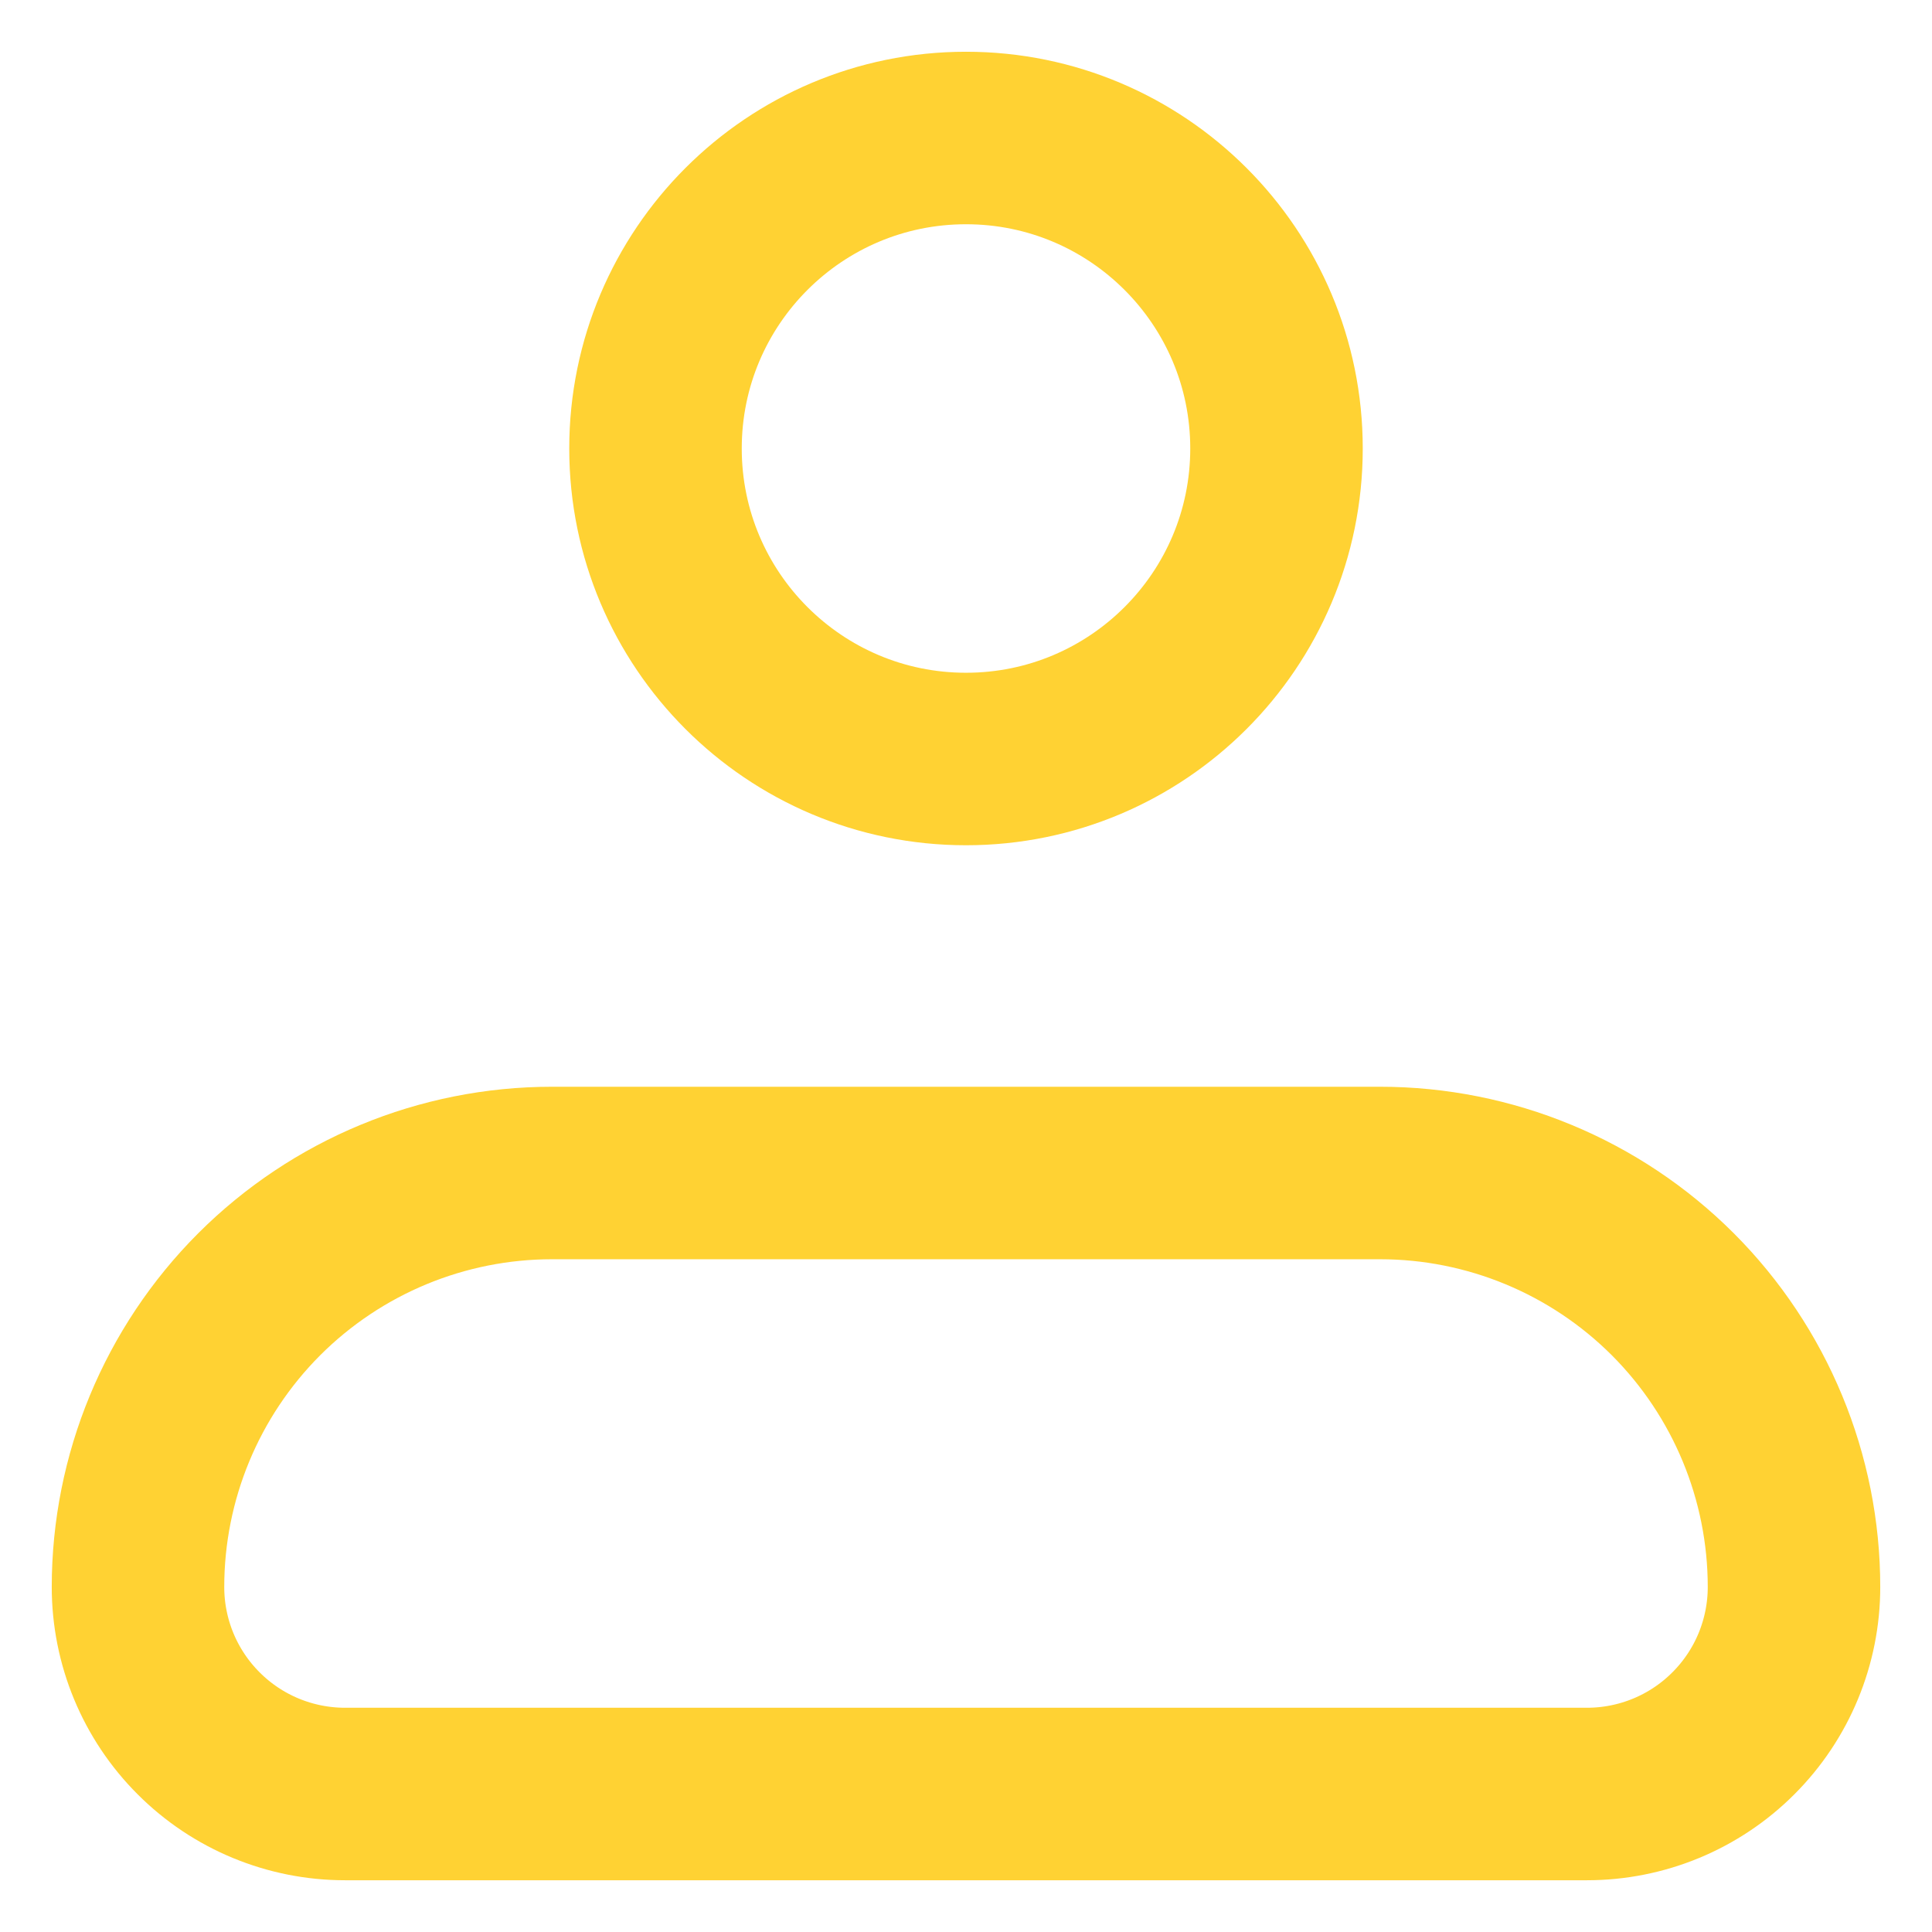 
<svg width="28" height="28" viewBox="0 0 28 28" fill="none" xmlns="http://www.w3.org/2000/svg">
<path d="M2 23C2 21.409 2.632 19.883 3.757 18.757C4.883 17.632 6.409 17 8 17H20C21.591 17 23.117 17.632 24.243 18.757C25.368 19.883 26 21.409 26 23C26 23.796 25.684 24.559 25.121 25.121C24.559 25.684 23.796 26 23 26H5C4.204 26 3.441 25.684 2.879 25.121C2.316 24.559 2 23.796 2 23Z" stroke="#FFD233" stroke-width="2.5" stroke-linejoin="round"/>
<path d="M14 11C16.485 11 18.5 8.985 18.5 6.5C18.5 4.015 16.485 2 14 2C11.515 2 9.5 4.015 9.5 6.5C9.5 8.985 11.515 11 14 11Z" stroke="#FFD233" stroke-width="2.5"/>
</svg>
